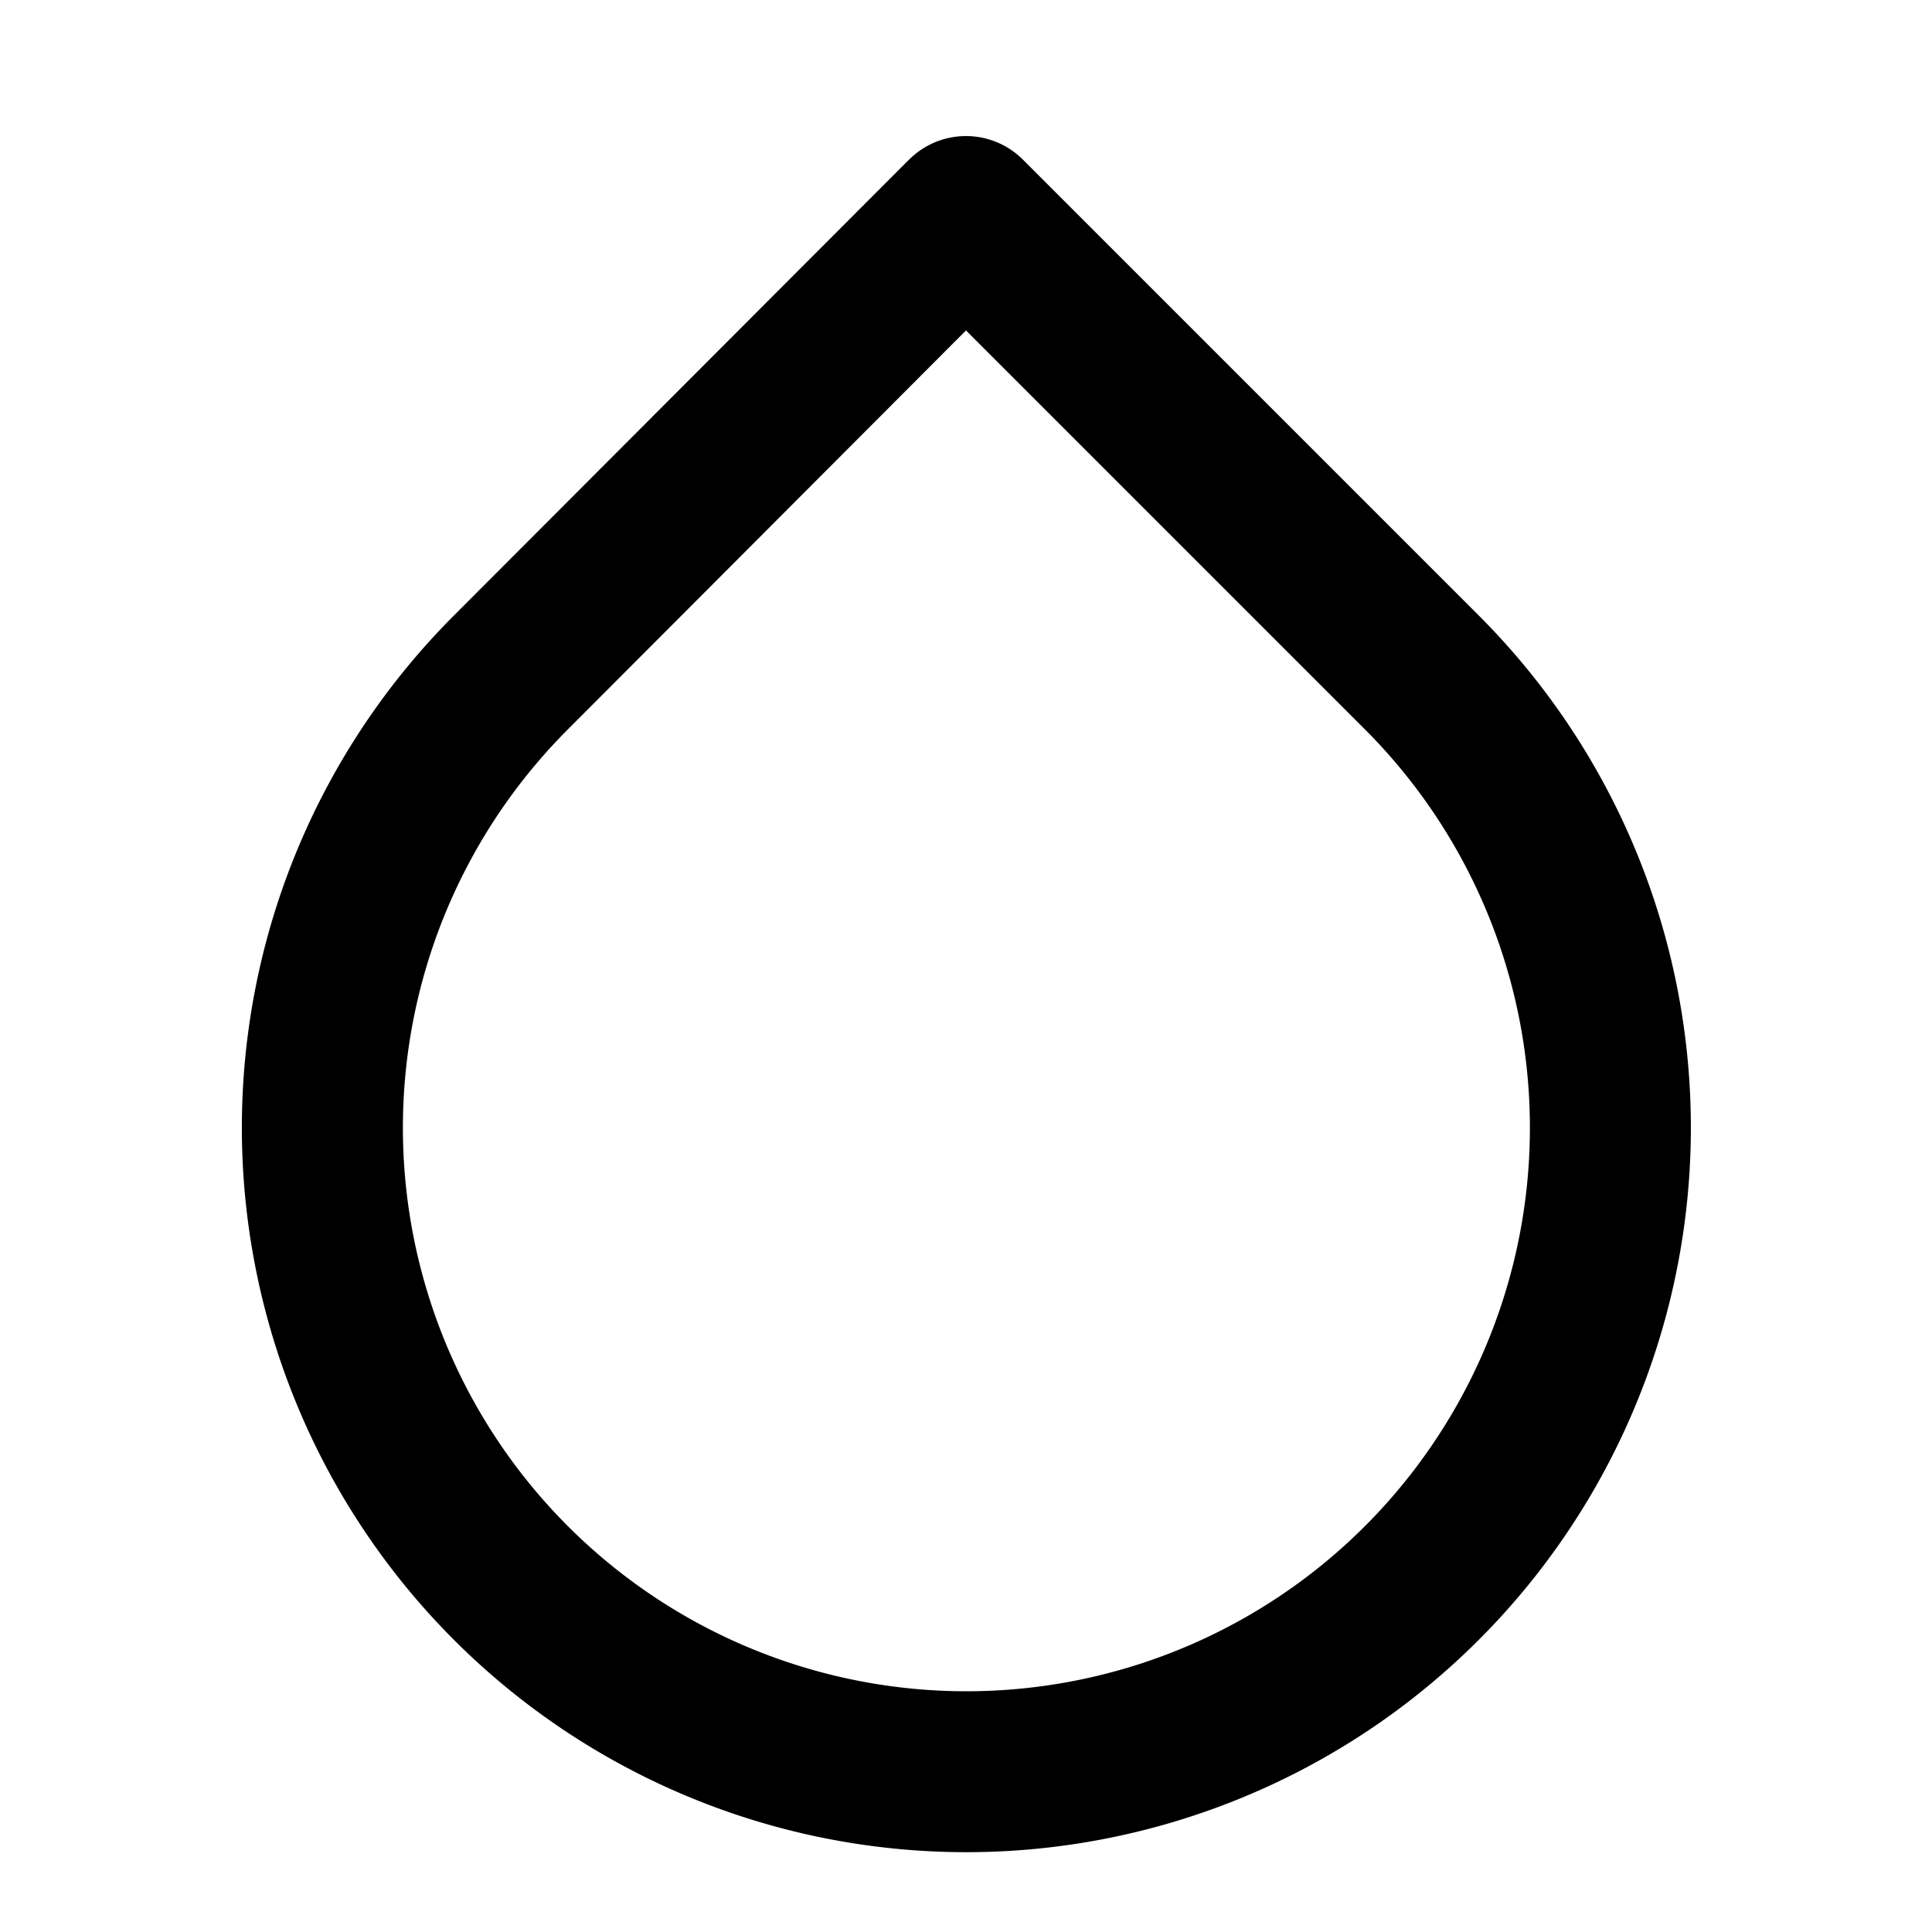 <svg viewBox="0 0 24 24" xmlns="http://www.w3.org/2000/svg"><path d="M11.292 1.984a1 1 0 0 1 1.415-.001l5.66 5.66a9 9 0 1 1-12.725 0l5.65-5.66zm.709 2.12L7.057 9.058a7 7 0 1 0 9.896 0L12 4.105z"/></svg>